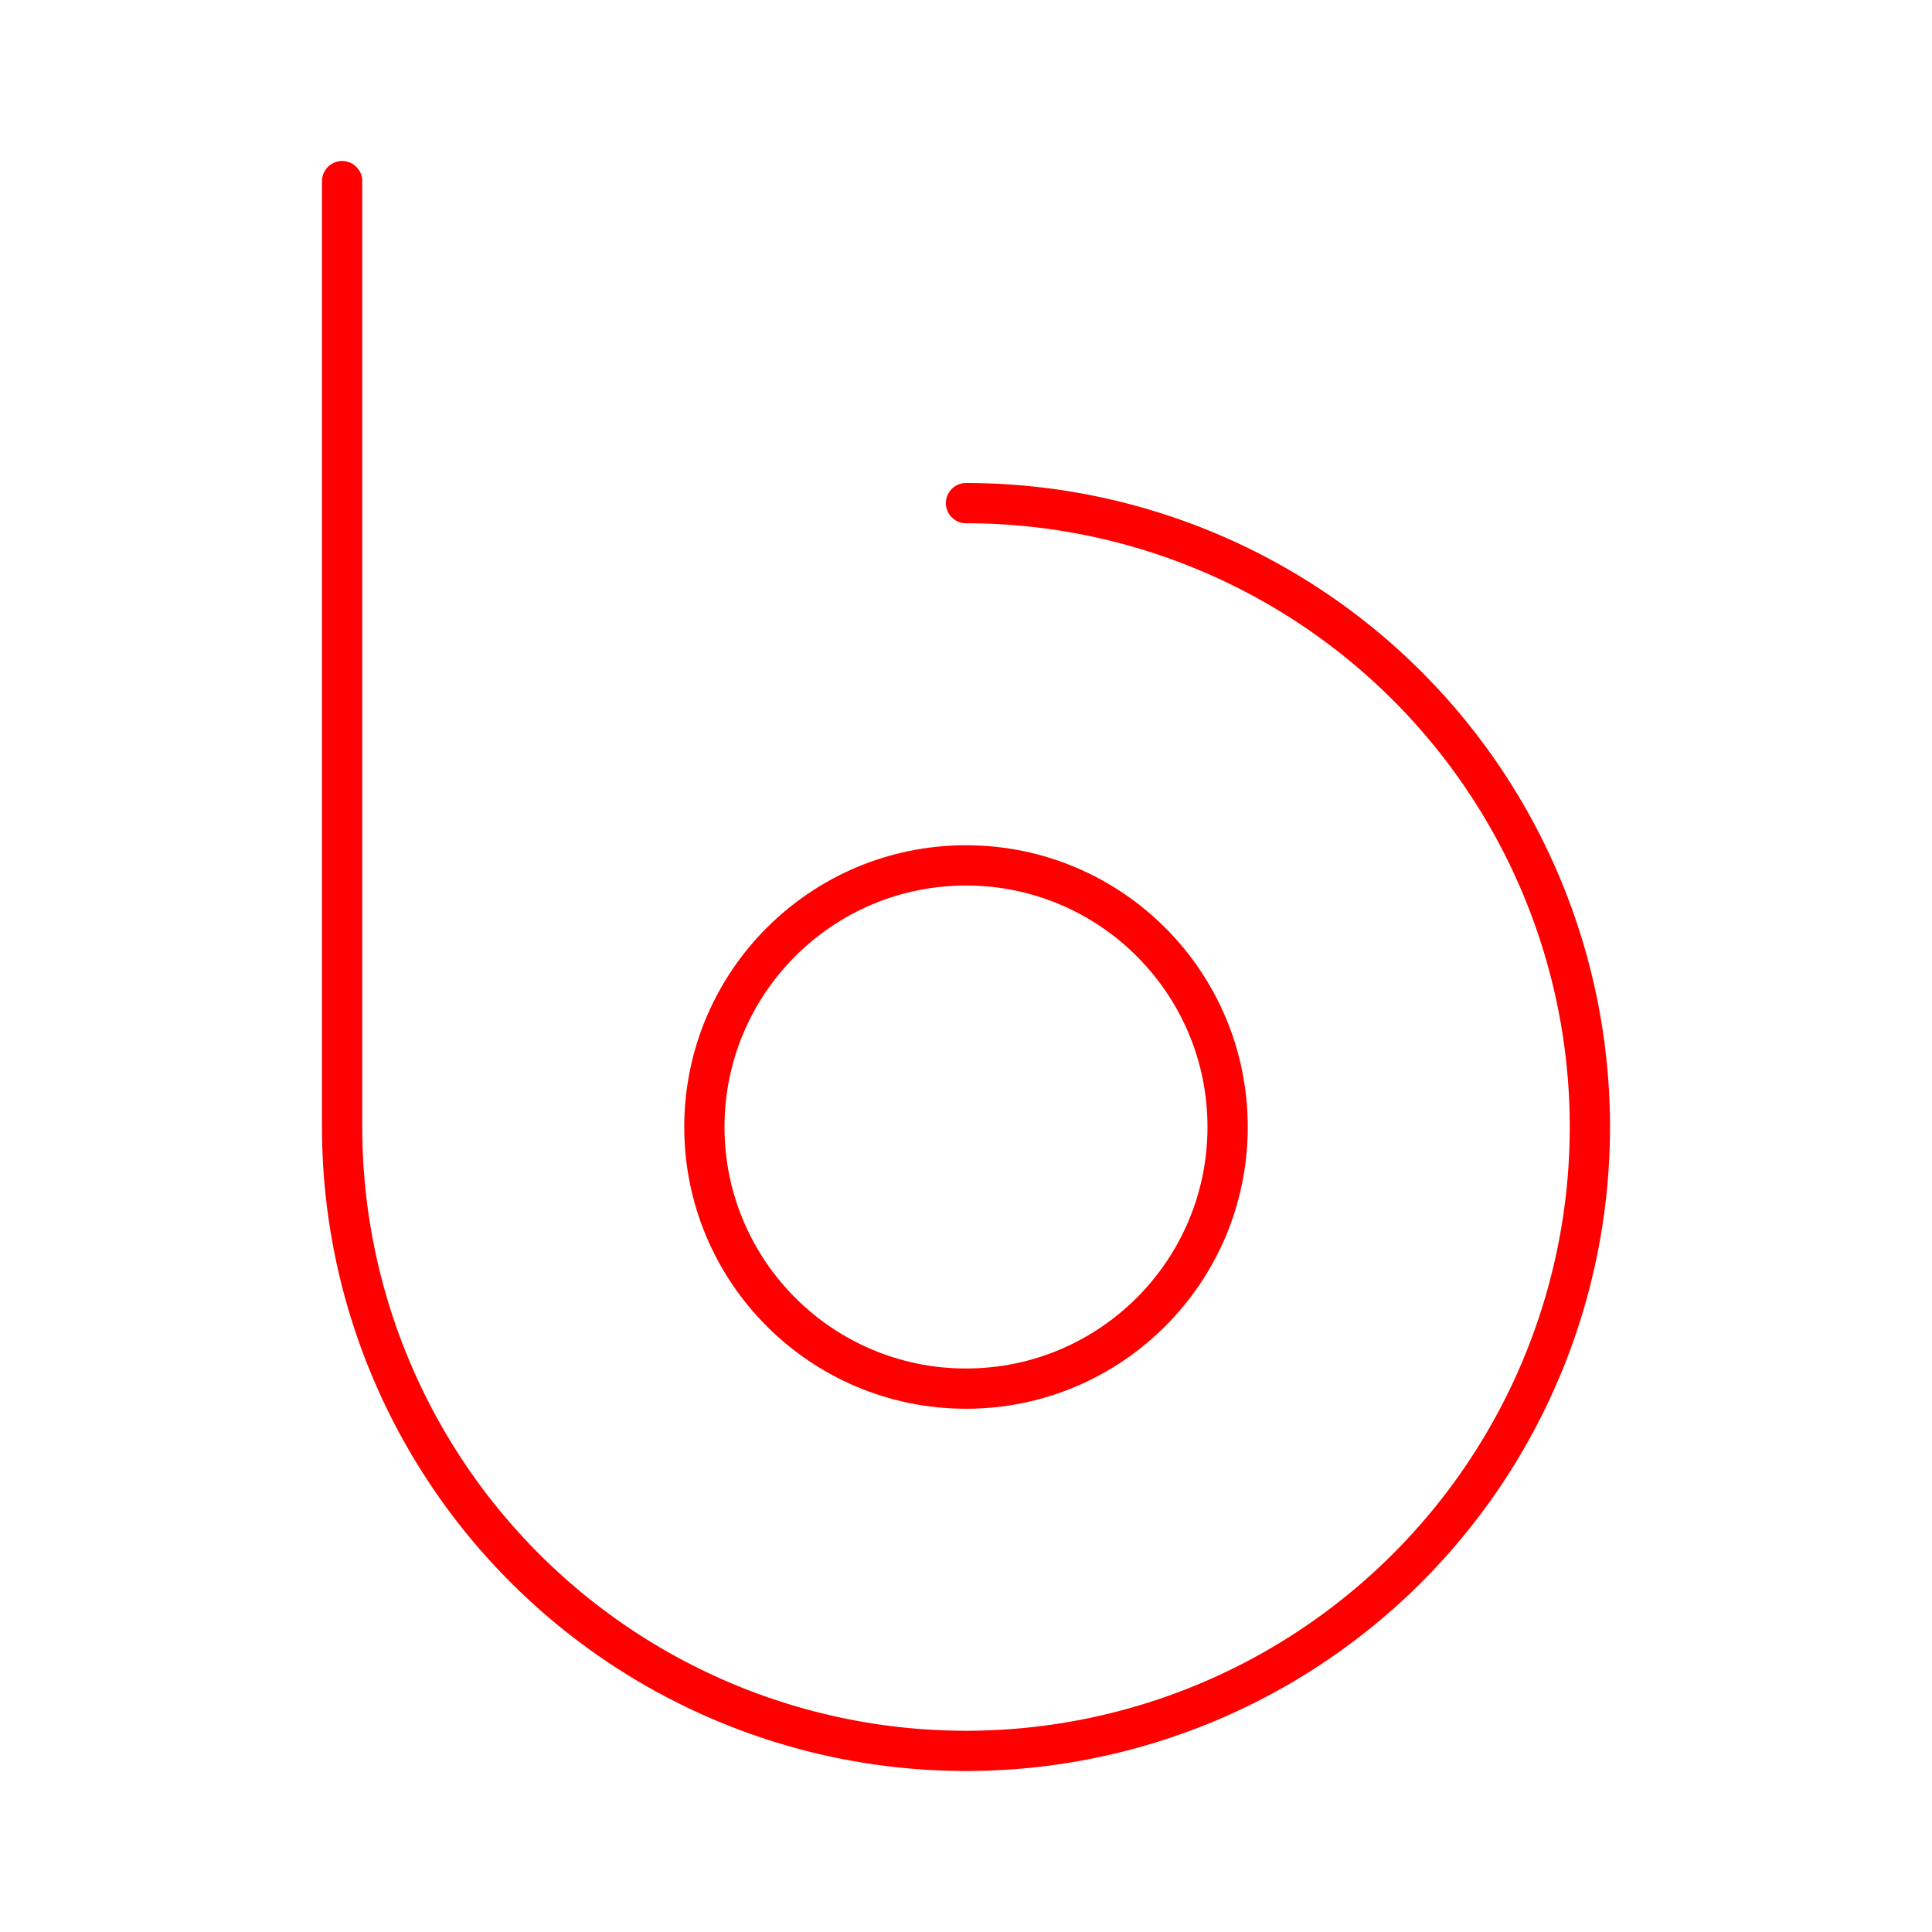<svg xmlns="http://www.w3.org/2000/svg" viewBox="0 0 48 48"><defs><style>.a{fill:none;stroke:#ff0000;stroke-linecap:round;stroke-linejoin:round;}</style></defs><path class="a" d="M24,12.5A15.5,15.5,0,1,1,8.5,28V4.5"/><circle class="a" cx="24" cy="28" r="6.5"/></svg>